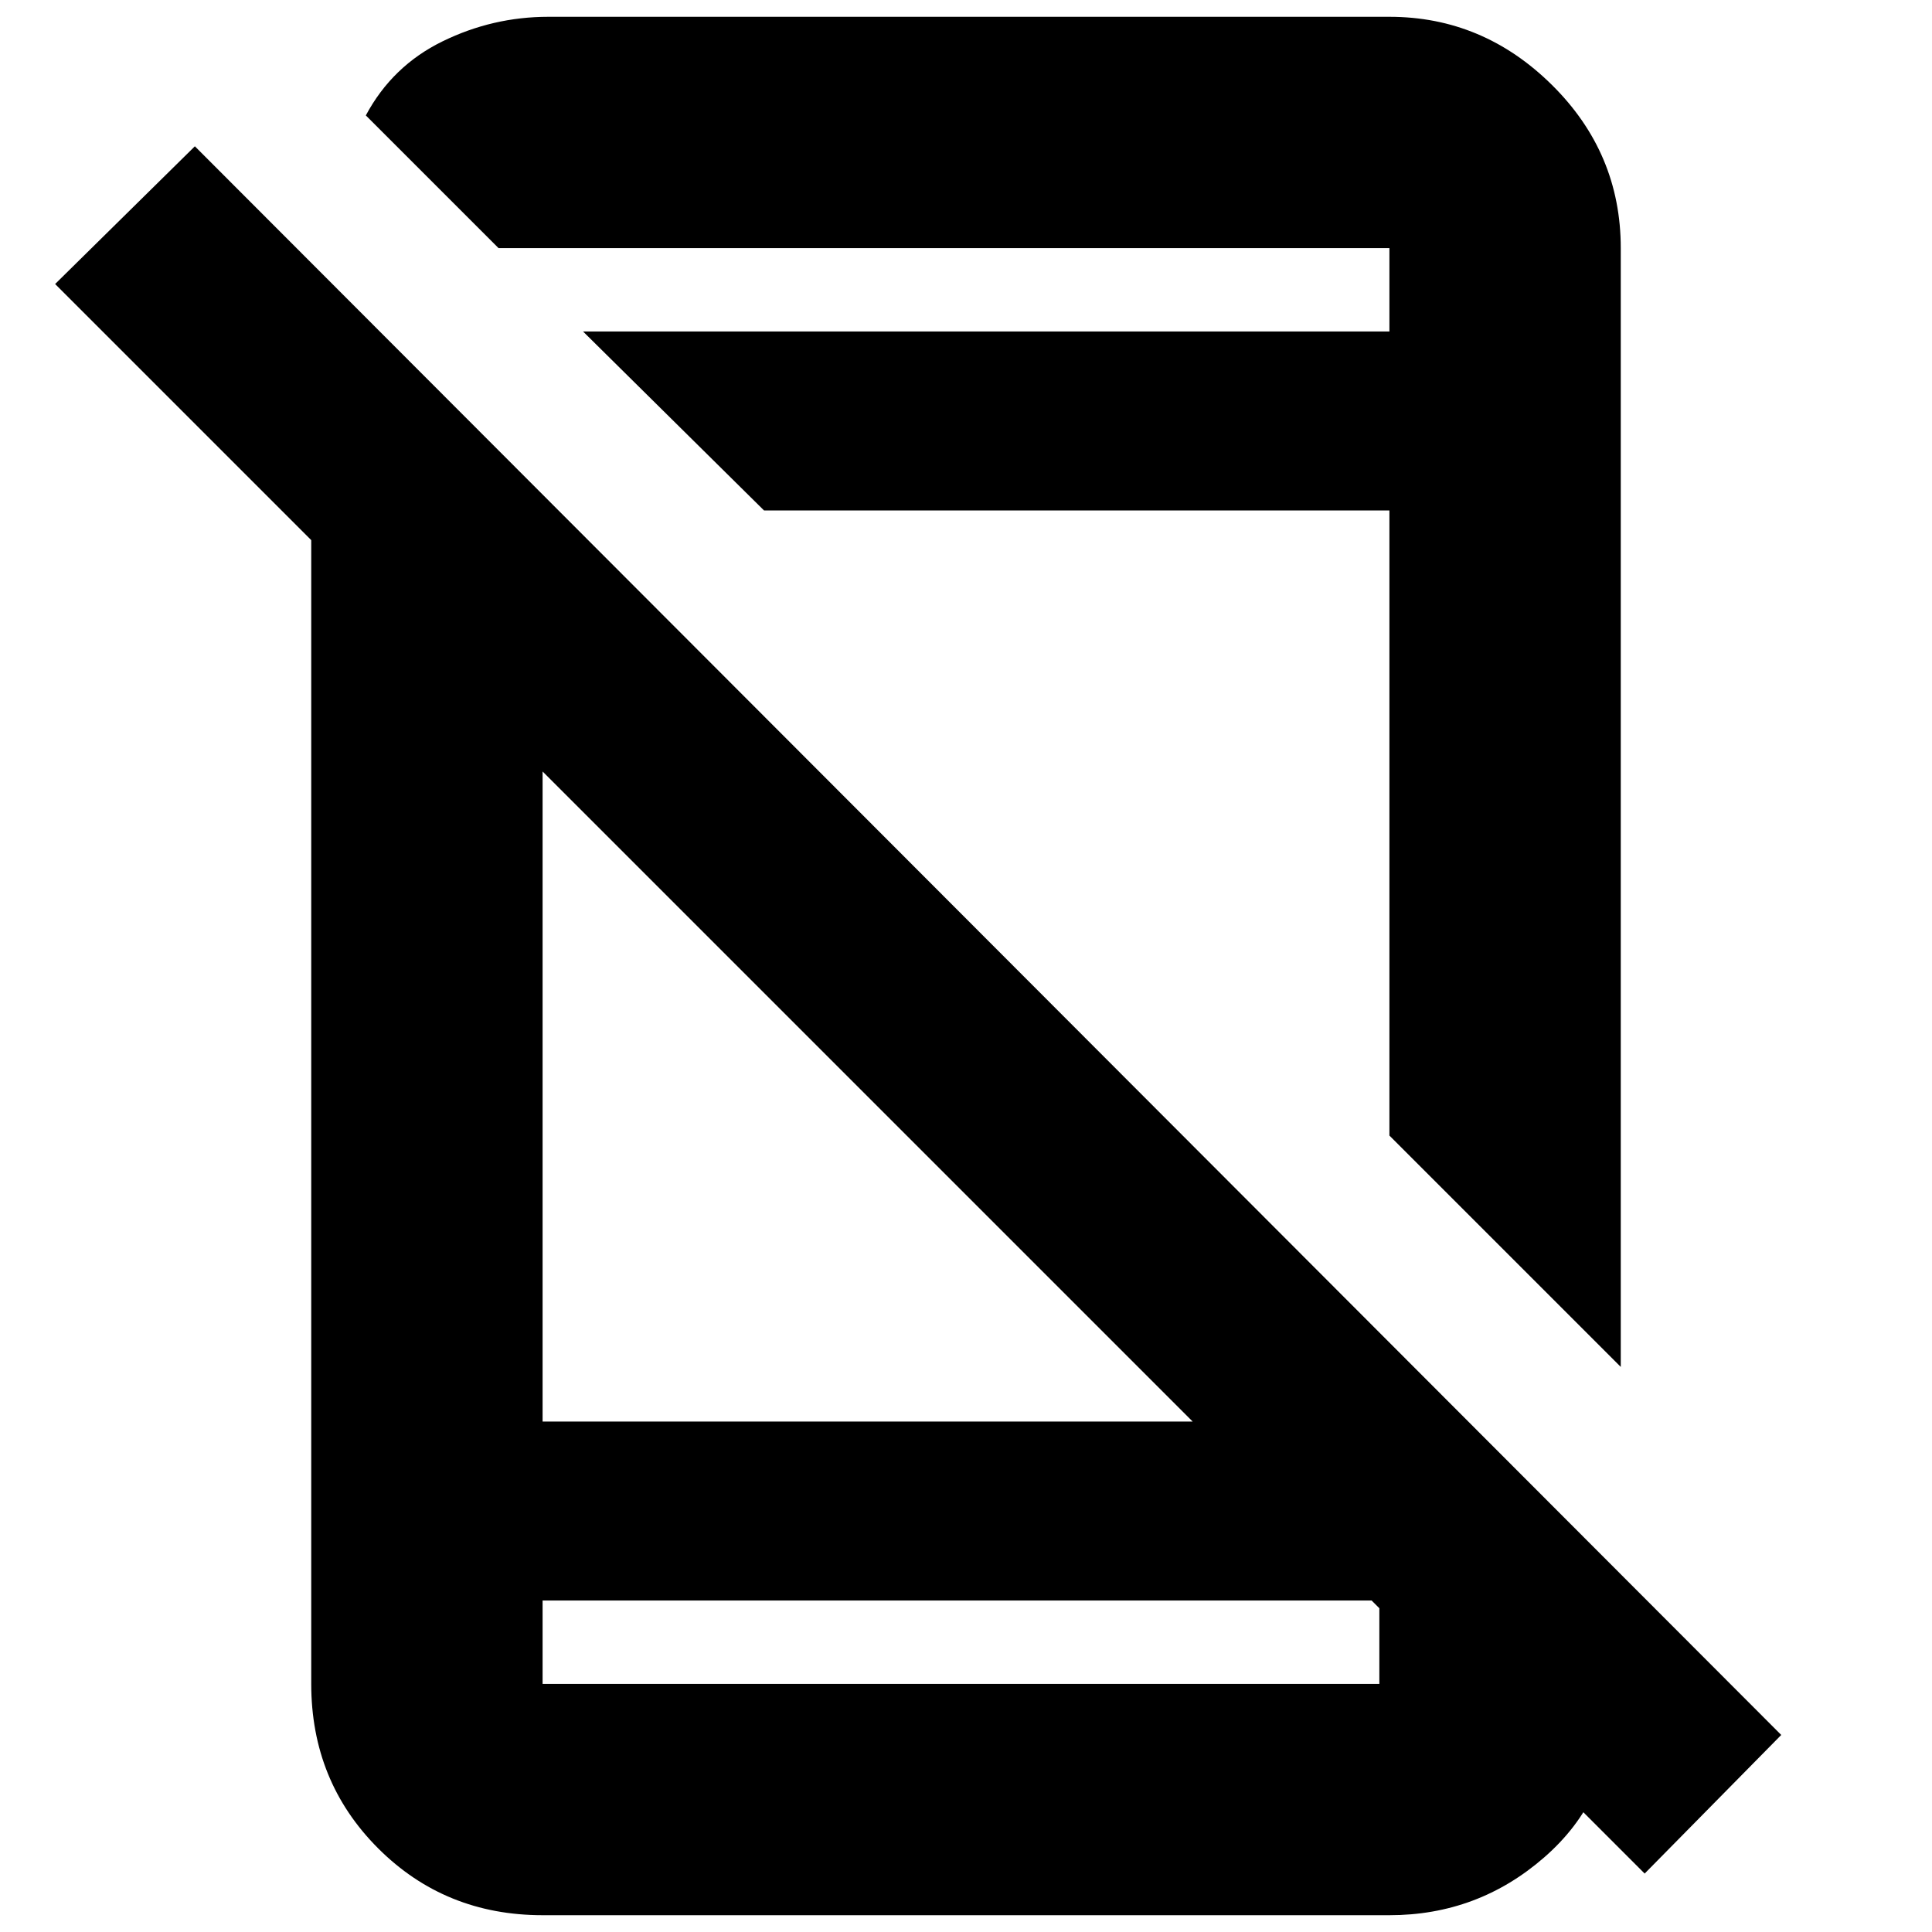 <svg xmlns="http://www.w3.org/2000/svg" height="20" viewBox="0 -960 960 960" width="20"><path d="M817.22-29.04 27.39-818.87l69.44-68.44 788.26 789.4-67.87 68.87ZM154.65-755.91l114.96 114.95v387.31h398.87l131.87 130.87v14.34q0 42.52-32.98 71.31-32.98 28.78-76.98 28.78H269.61q-48.48 0-81.72-33.23-33.24-33.24-33.24-81.72v-632.61ZM269.61-164.7v41.4h415.78v-41.4H269.61Zm110.04-541.65L289.7-795.3h400.69v-41.4H247.74l-65.96-65.95q13.13-24.57 38.09-36.79 24.95-12.21 52.57-12.21h417.95q46.51 0 80.73 33.83 34.23 33.83 34.23 81.12v555.92L690.39-395.74v-310.61H379.65ZM478-164.7Zm-9.22-630.6Z"/></svg>